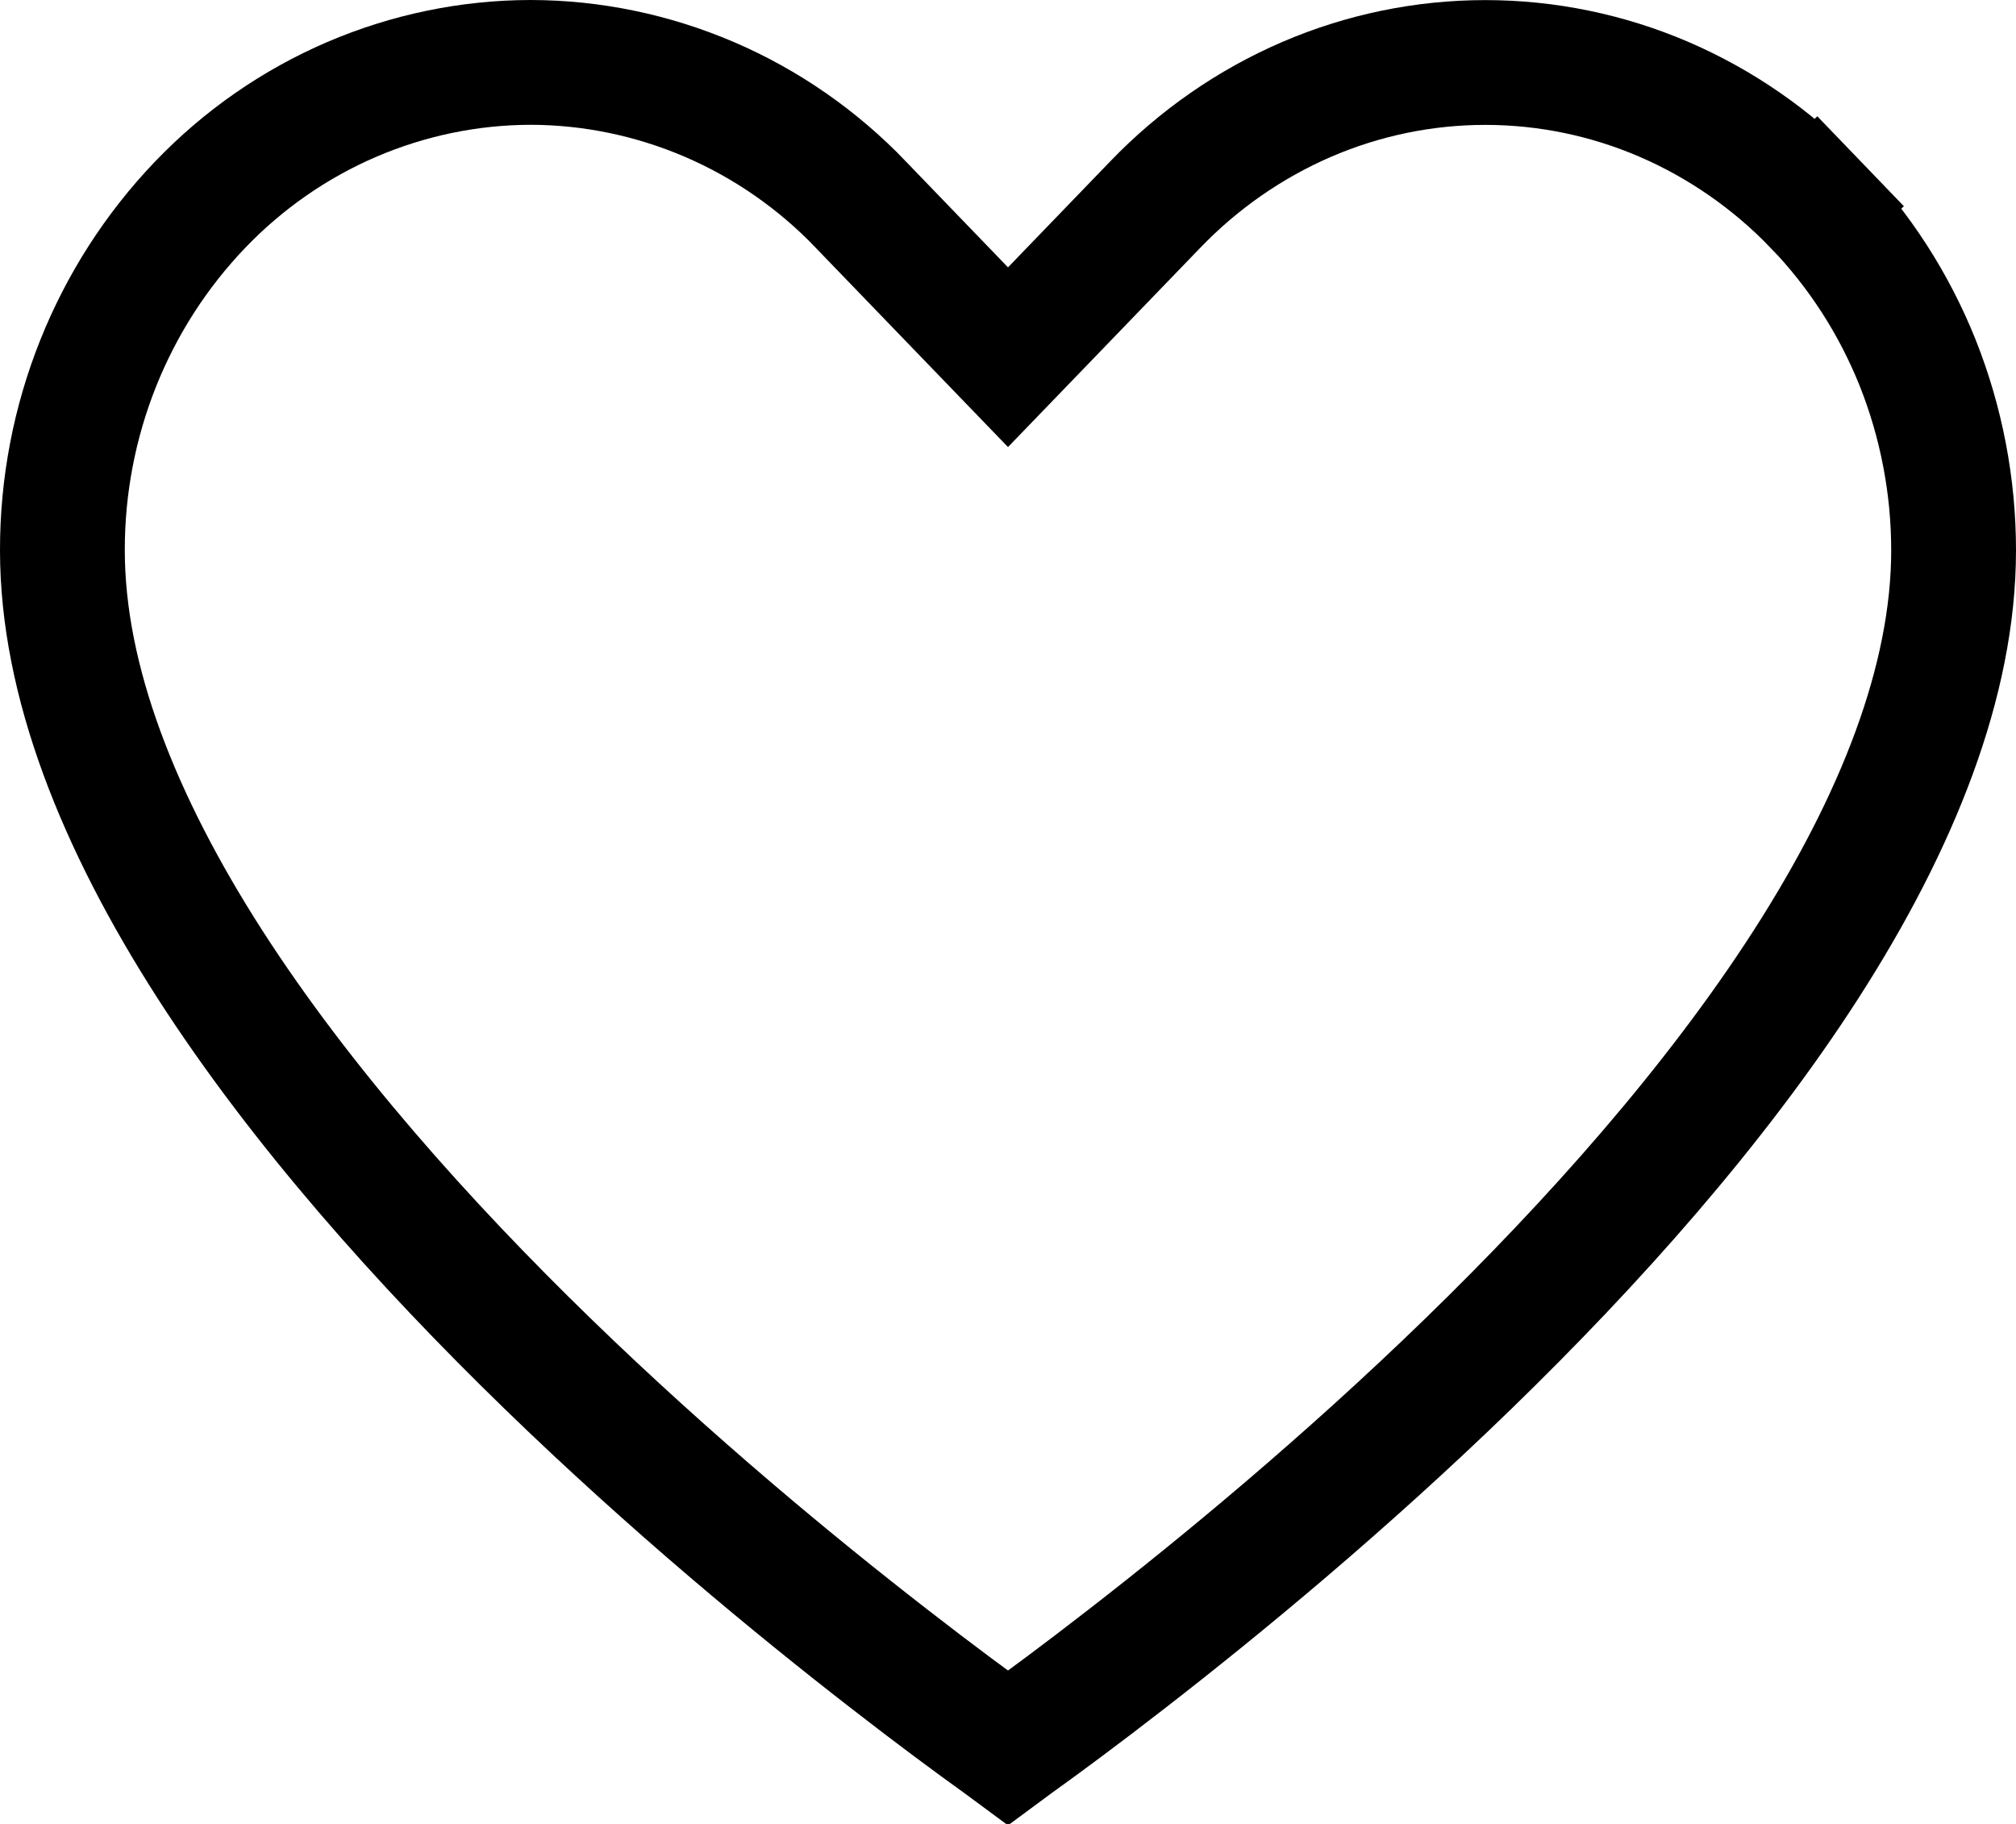 <svg width="21" height="19" viewBox="0 0 21 19" fill="none" xmlns="http://www.w3.org/2000/svg">
<path d="M12.033 2.132L12.034 2.131C12.485 1.662 13.022 1.289 13.614 1.034C14.203 0.781 14.834 0.651 15.472 0.651C16.11 0.651 16.742 0.781 17.331 1.034C17.923 1.289 18.461 1.662 18.912 2.131L19.381 1.68L18.913 2.131C19.369 2.605 19.73 3.165 19.976 3.78C20.222 4.399 20.35 5.063 20.35 5.733C20.35 7.091 19.765 8.563 18.813 10.046C17.865 11.52 16.59 12.948 15.297 14.204C14.007 15.457 12.714 16.523 11.742 17.277C11.257 17.654 10.853 17.952 10.571 18.154C10.547 18.172 10.523 18.189 10.5 18.206C10.477 18.189 10.454 18.172 10.429 18.154C10.147 17.952 9.743 17.654 9.258 17.277C8.286 16.523 6.993 15.457 5.703 14.204C4.41 12.948 3.135 11.52 2.187 10.046C1.235 8.563 0.65 7.091 0.65 5.733L0.65 5.732C0.648 4.384 1.165 3.091 2.087 2.13L2.087 2.13C2.536 1.662 3.072 1.29 3.663 1.036C4.253 0.783 4.887 0.651 5.527 0.65C6.167 0.651 6.8 0.783 7.39 1.036C7.981 1.29 8.517 1.662 8.966 2.13L8.967 2.132L10.032 3.236L10.5 3.721L10.968 3.236L12.033 2.132Z" stroke="black" stroke-width="1.3"/>
</svg>
